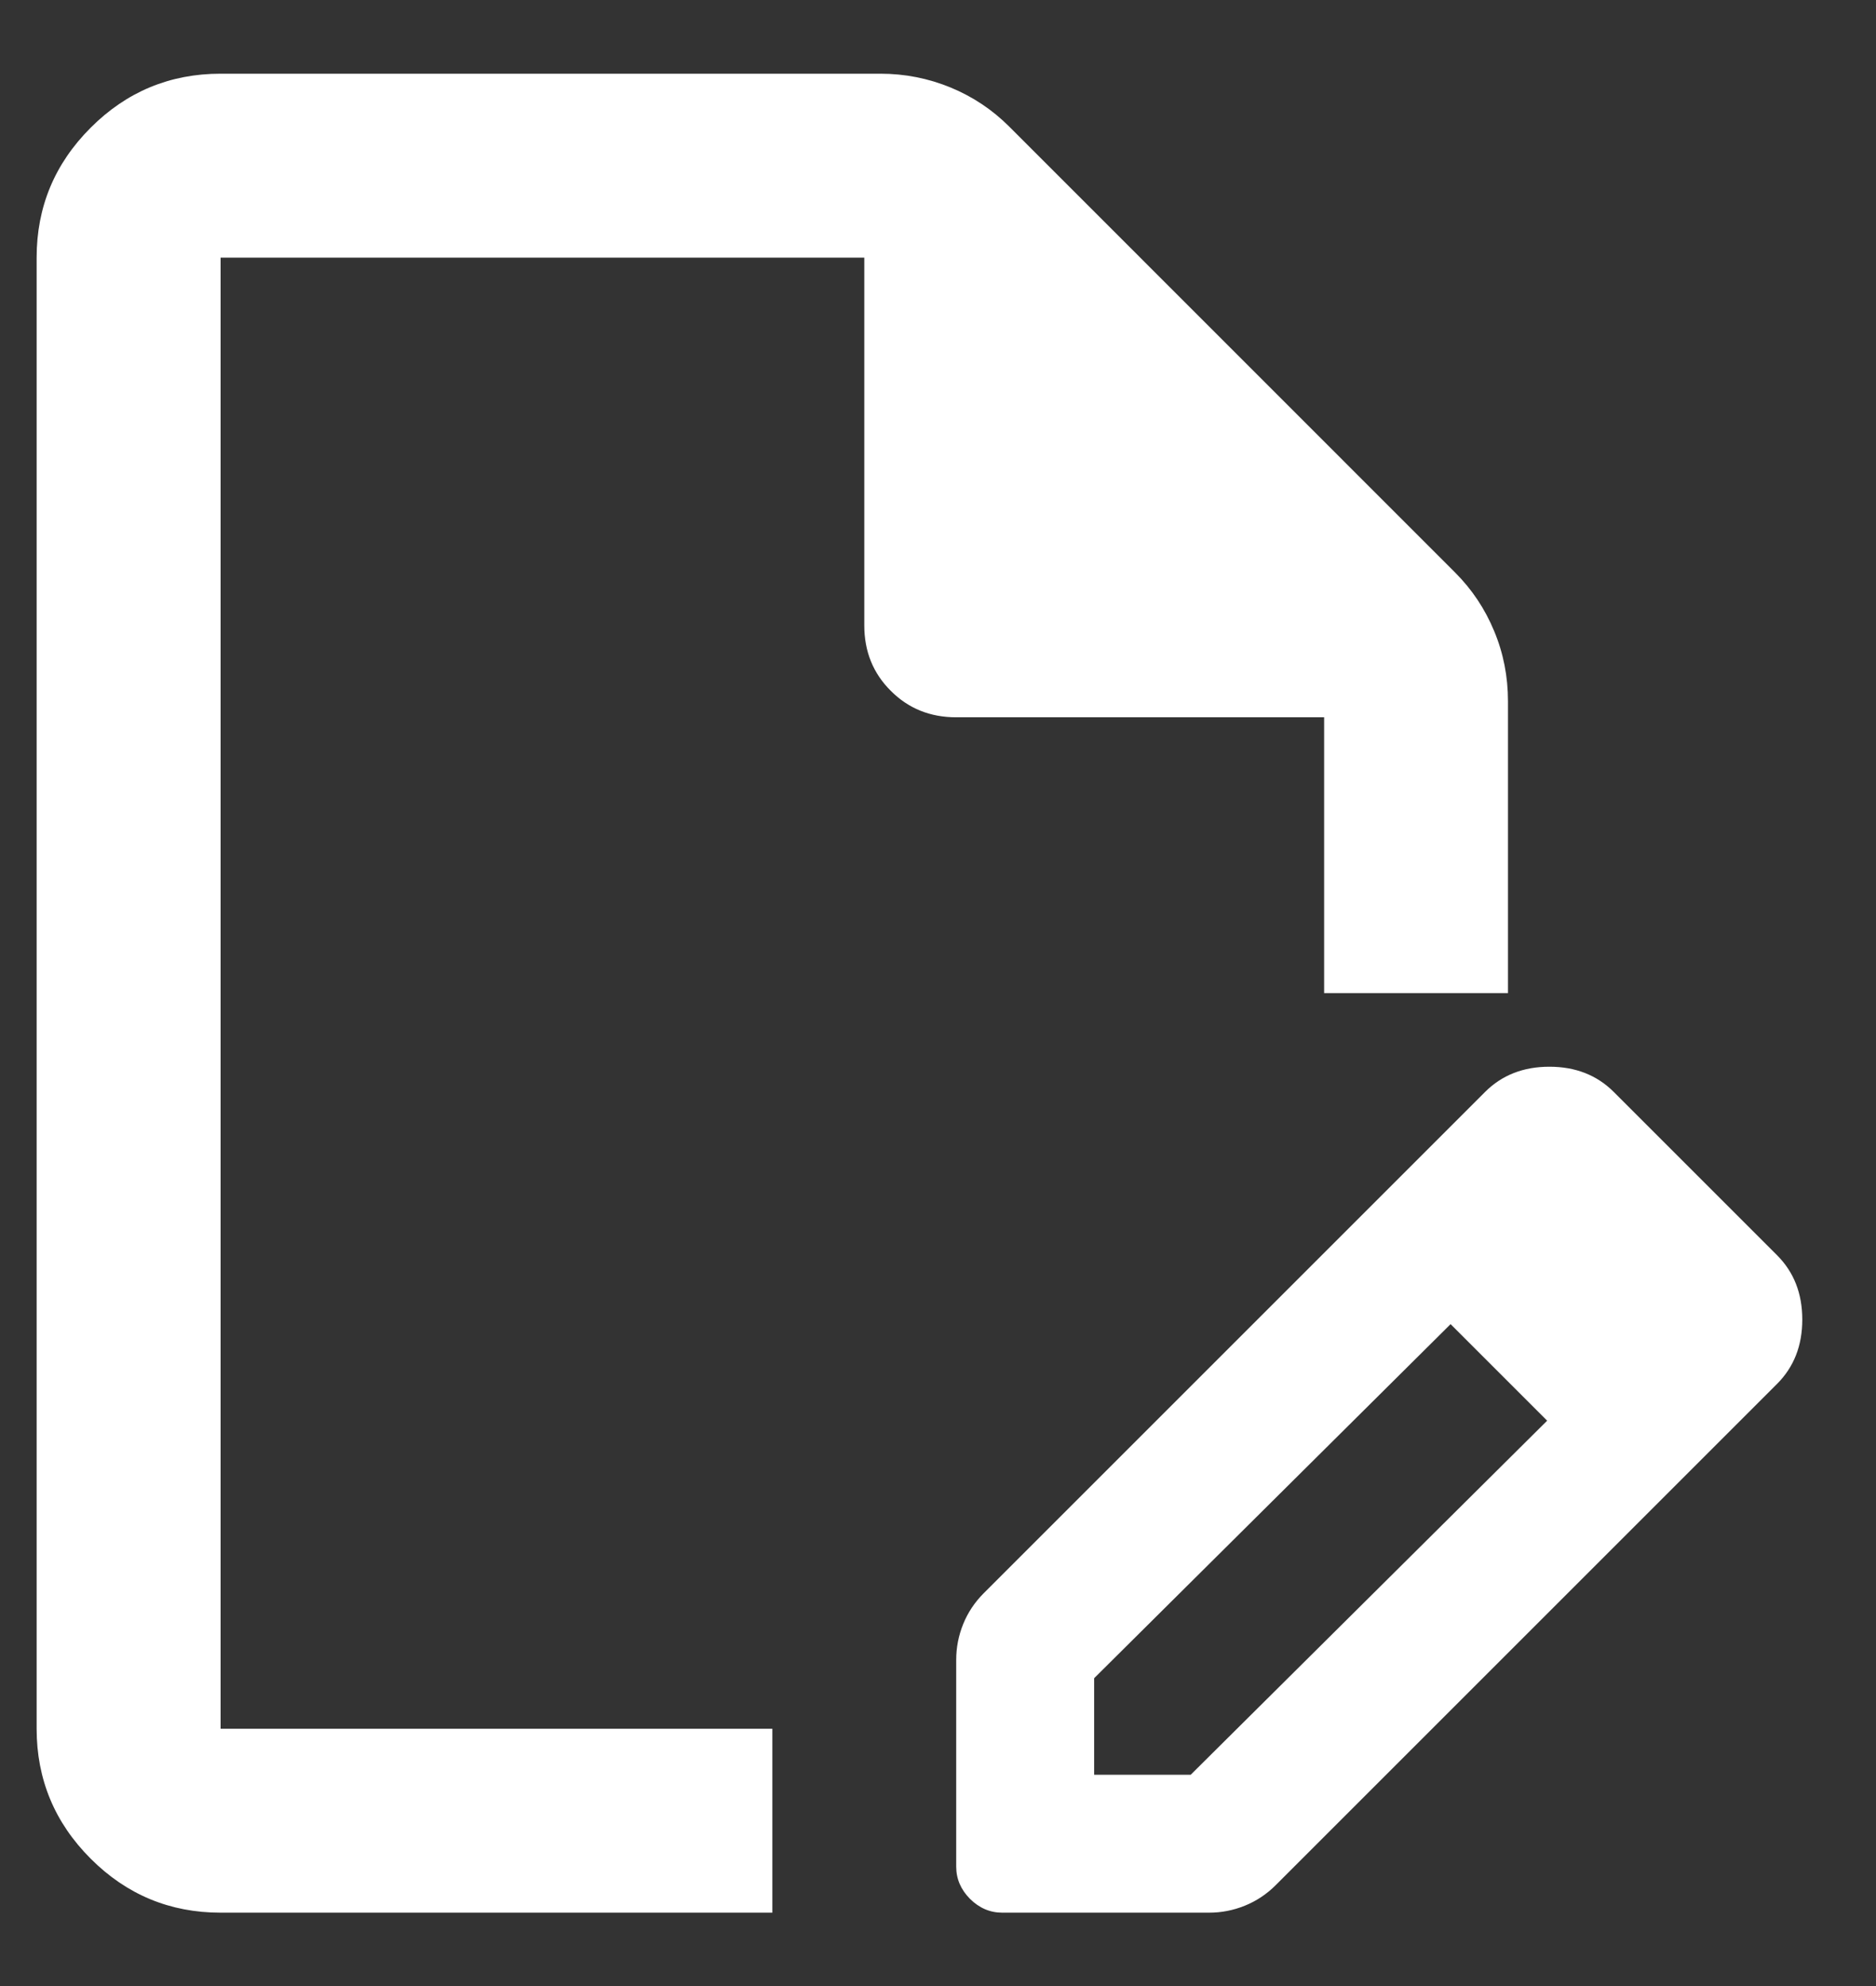 <svg width="17" height="18" viewBox="0 0 17 18" fill="none" xmlns="http://www.w3.org/2000/svg">
<rect x="0" y="0" width="17" height="18" fill="#333333" stroke="none"/>
<path d="M1.999 17.335C1.54 17.335 1.148 17.172 0.822 16.846C0.495 16.519 0.332 16.126 0.332 15.668V2.335C0.332 1.876 0.495 1.484 0.822 1.157C1.148 0.831 1.54 0.668 1.999 0.668H7.978C8.2 0.668 8.412 0.71 8.614 0.793C8.815 0.876 8.992 0.994 9.145 1.147L13.186 5.189C13.339 5.342 13.457 5.519 13.54 5.72C13.624 5.921 13.665 6.133 13.665 6.355V9.001H11.999V6.501H8.665C8.429 6.501 8.231 6.421 8.072 6.261C7.912 6.102 7.832 5.904 7.832 5.668V2.335H1.999V15.668H6.999V17.335H1.999ZM1.999 15.668V2.335V15.668ZM12.249 11.105L13.145 12.001L9.915 15.21V16.085H10.79L14.02 12.876L14.895 13.751L11.561 17.085C11.478 17.168 11.384 17.23 11.28 17.272C11.176 17.314 11.068 17.335 10.957 17.335H9.082C8.971 17.335 8.874 17.293 8.79 17.21C8.707 17.126 8.665 17.029 8.665 16.918V15.043C8.665 14.932 8.686 14.824 8.728 14.72C8.77 14.616 8.832 14.522 8.915 14.439L12.249 11.105ZM14.895 13.751L12.249 11.105L13.457 9.897C13.61 9.744 13.804 9.668 14.04 9.668C14.277 9.668 14.471 9.744 14.624 9.897L16.103 11.376C16.256 11.529 16.332 11.723 16.332 11.96C16.332 12.196 16.256 12.39 16.103 12.543L14.895 13.751Z" fill="white"/>
</svg>
